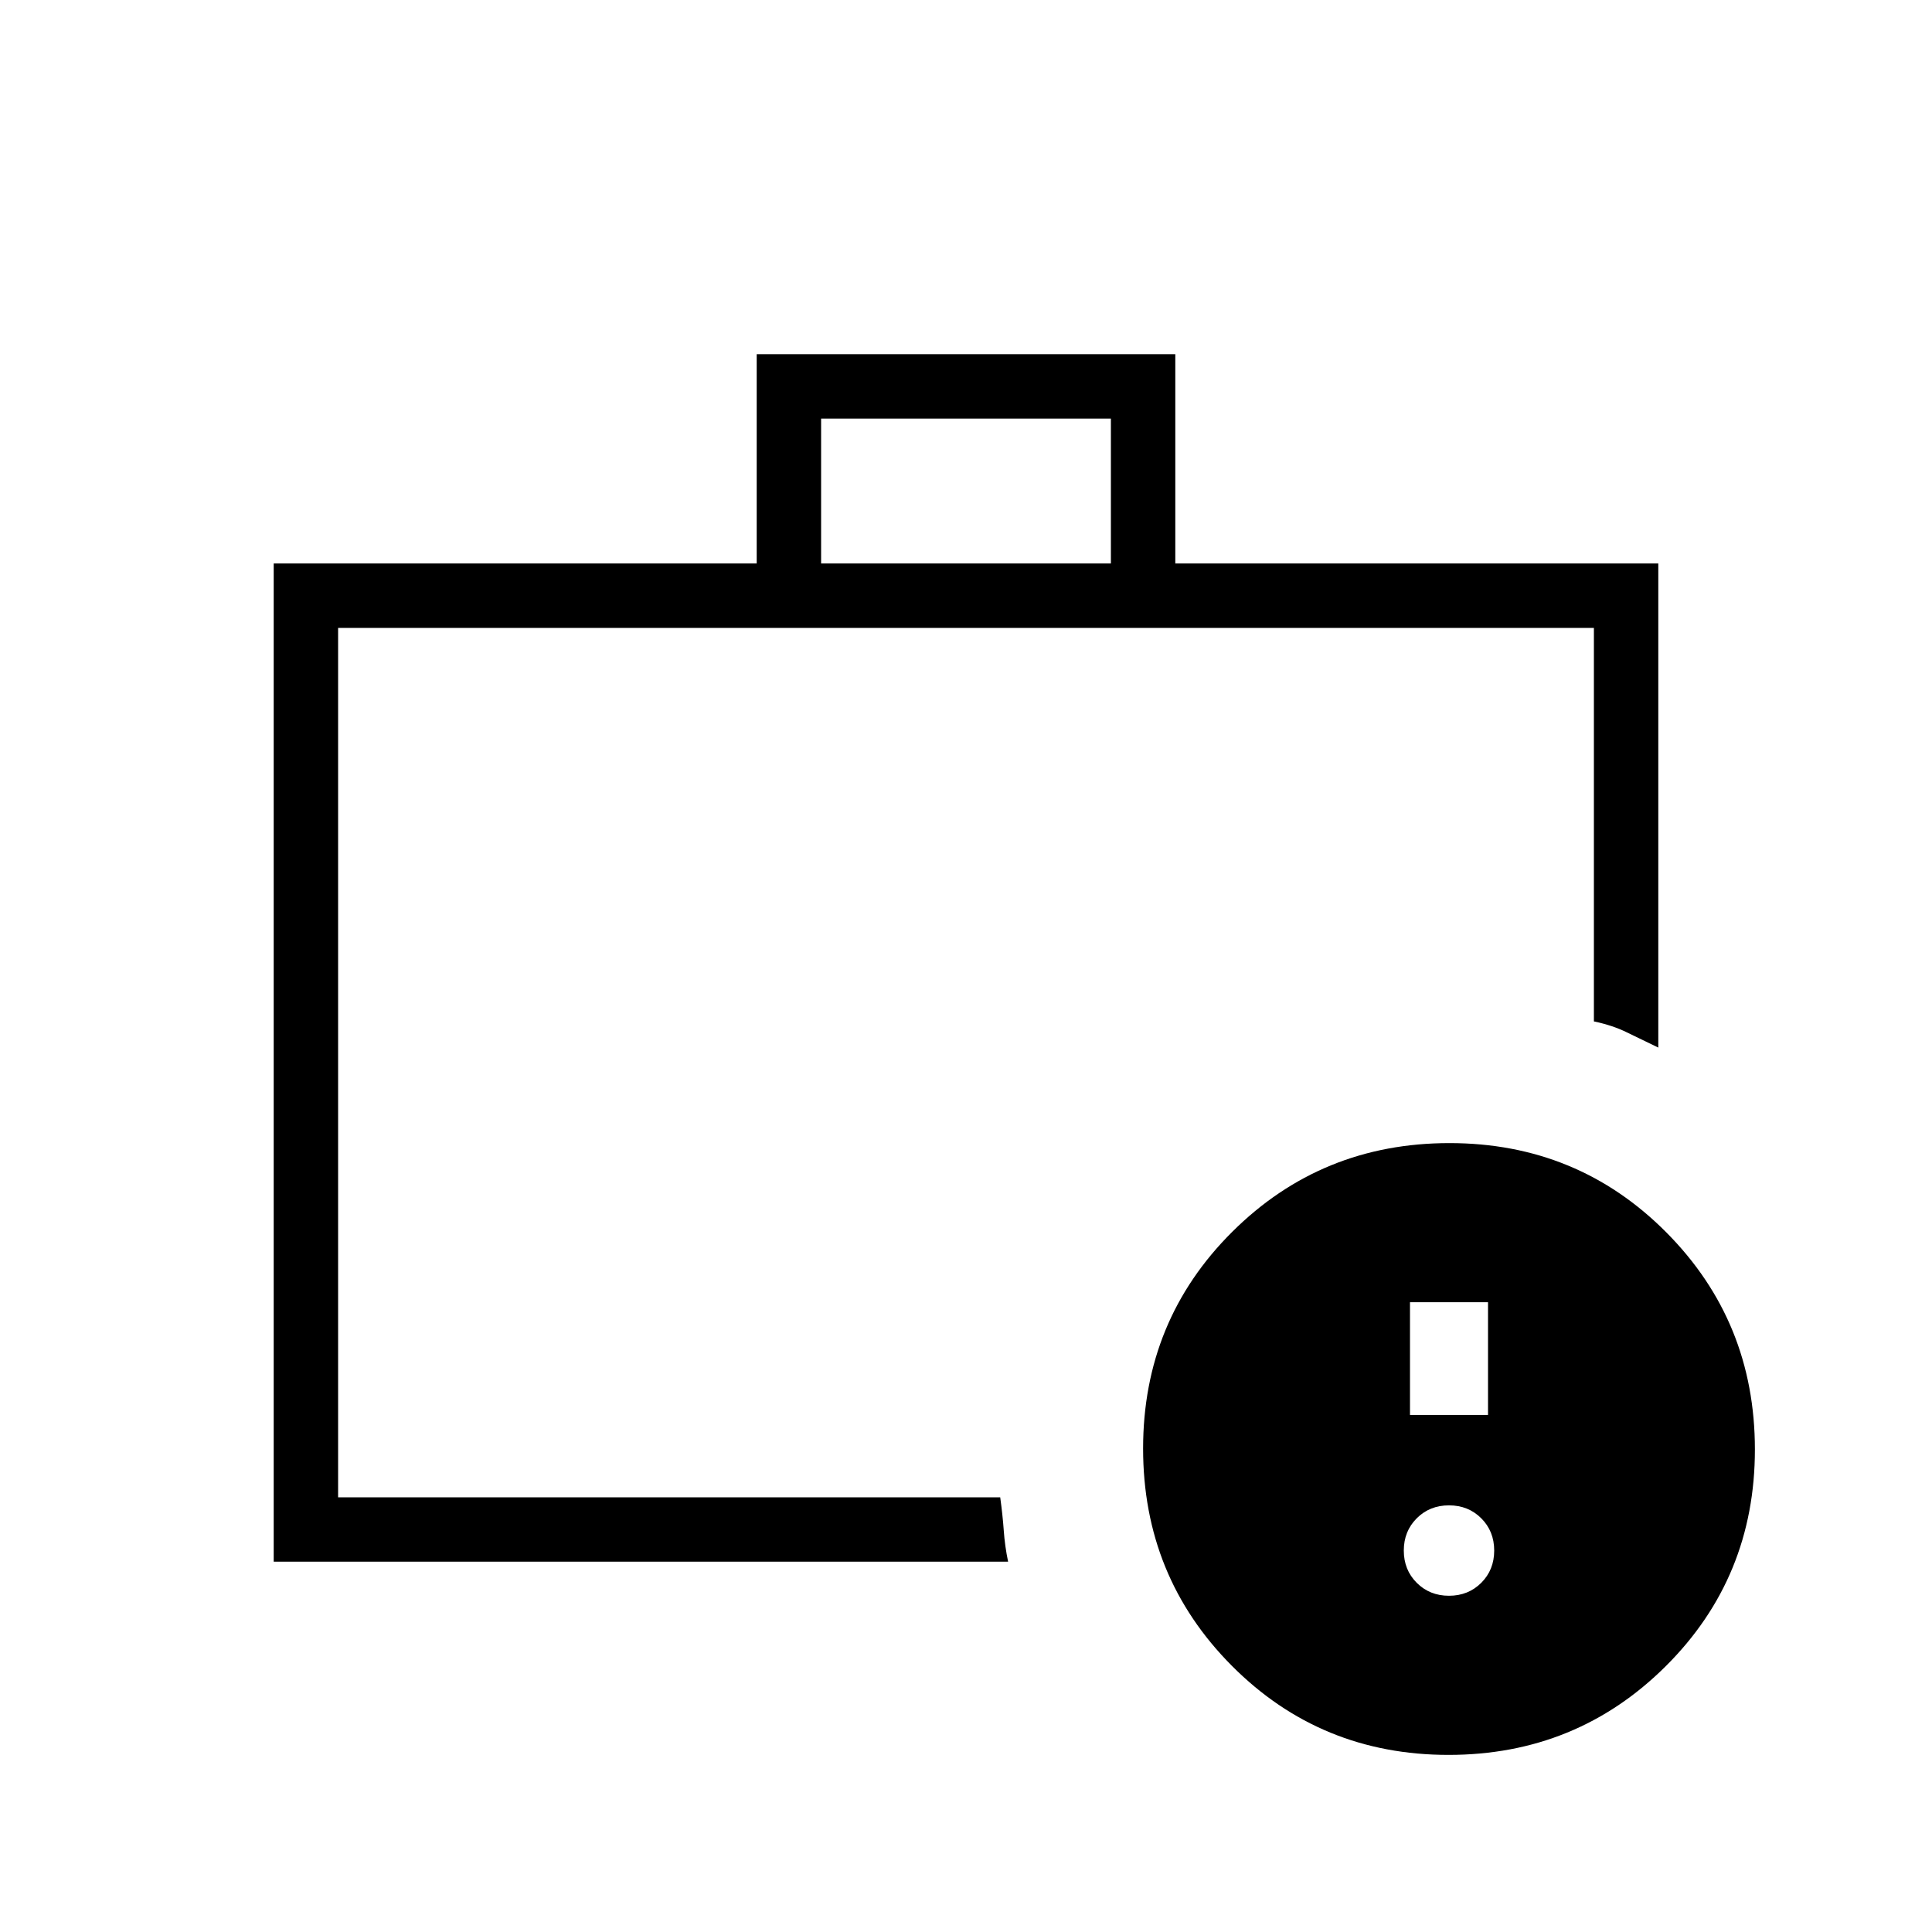 <svg xmlns="http://www.w3.org/2000/svg" height="20" viewBox="0 -960 960 960" width="20"><path d="M168-240.615V-216v-432 407.385ZM136-184v-496h240v-104h208v104h240v240.538q-8.538-4.077-15.654-7.577-7.115-3.5-16.346-5.423V-648H168v432h329q1.231 8.934 1.769 16.583.538 7.648 2.154 15.417H136Zm272-496h144v-72H408v72ZM719.774-88q-63.62 0-107.697-44.303Q568-176.606 568-240.226q0-63.62 44.303-107.697Q656.606-392 720.226-392q63.62 0 107.697 44.303Q872-303.394 872-239.774q0 63.62-44.303 107.697Q783.394-88 719.774-88Zm.226-79.077q9.6 0 16.031-6.431 6.431-6.43 6.431-16.03 0-9.6-6.431-16.031Q729.6-212 720-212q-9.6 0-16.031 6.431-6.431 6.431-6.431 16.031 0 9.6 6.431 16.03 6.431 6.431 16.031 6.431Zm-19.385-89.846h38.77v-56h-38.77v56Z"/></svg>